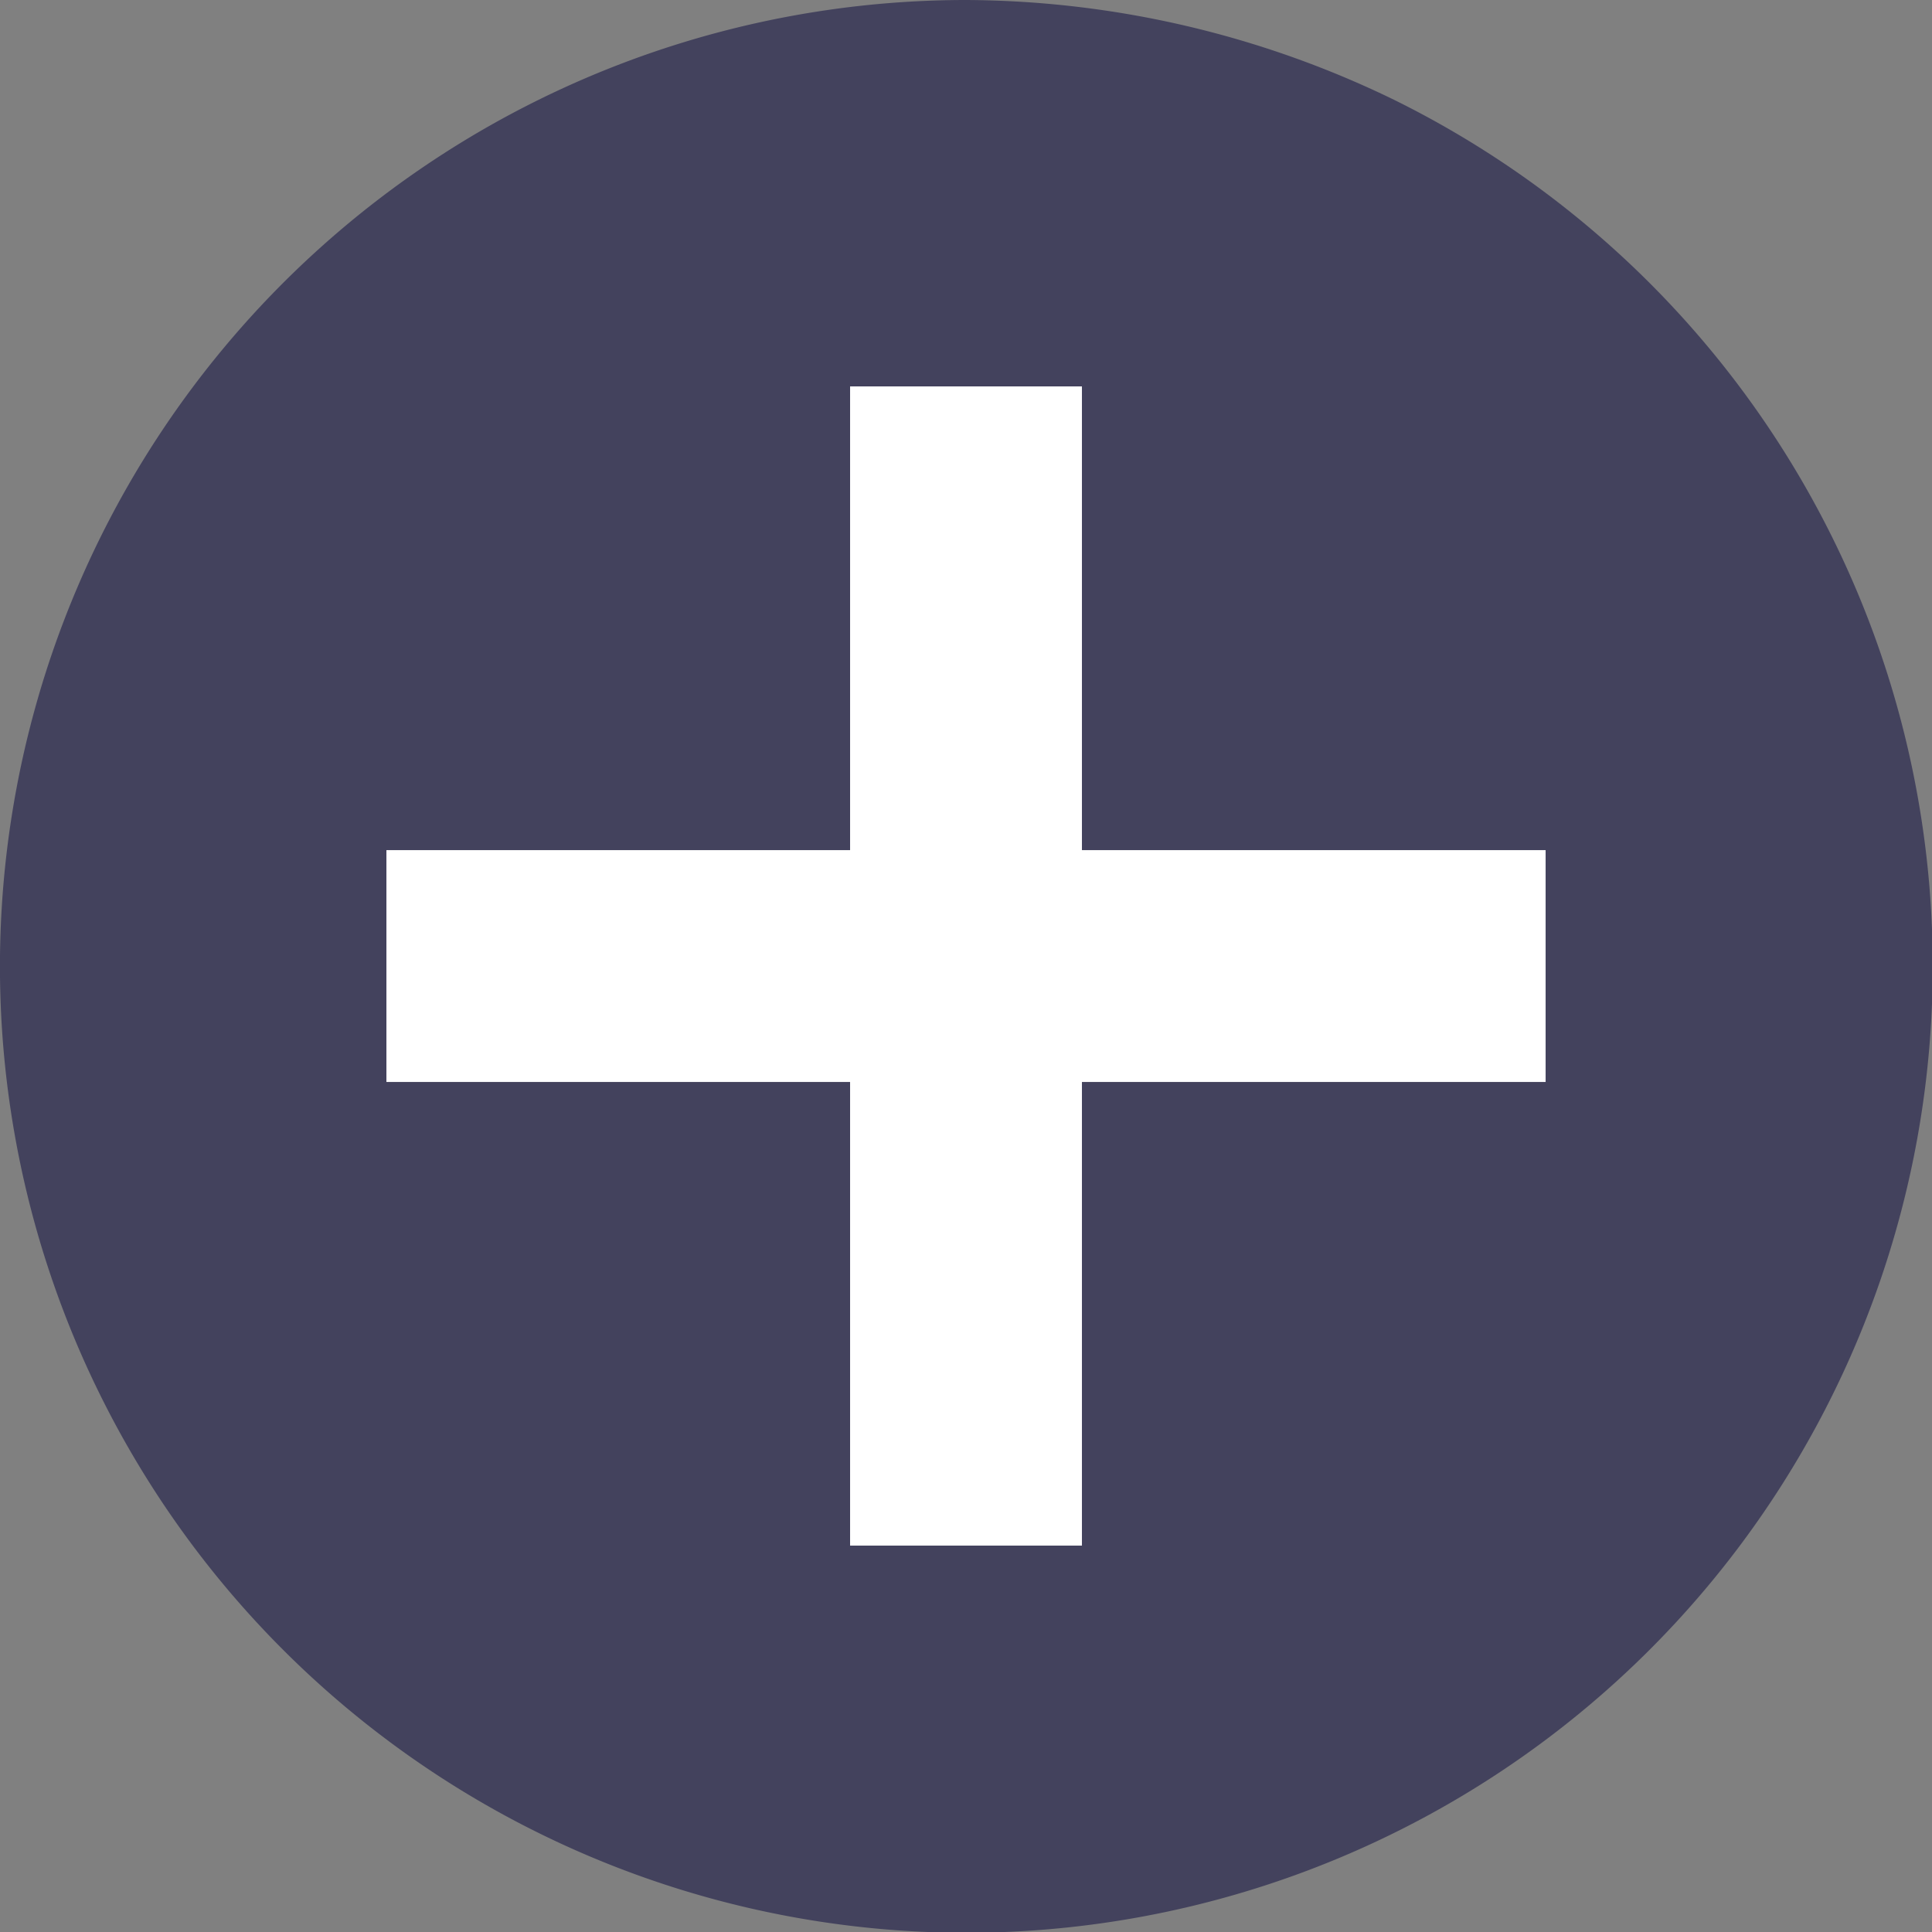 <svg xmlns="http://www.w3.org/2000/svg" width="1em" height="1em" viewBox="0 0 25 25">
  <rect x="0" y="0" width="25" height="25" fill="#808080" stroke="none"/>
  <defs>
    <style>
      .plus-1 {
        fill: #43425d;
      }

      .plus-2 {
        fill: #fff;
      }
    </style>
  </defs>
  <g id="Group_534" data-name="Group 534" transform="translate(-345 -767)">
    <path id="Path_465" data-name="Path 465" class="plus-1" d="M12.5,0a12.779,12.779,0,0,1,5.536,1.29A12.505,12.505,0,1,1,12.5,0Z" transform="translate(345 767)"/>
    <g id="Group_547" data-name="Group 547">
      <g id="Group_546" data-name="Group 546">
        <g id="Group_545" data-name="Group 545">
          <g id="Group_544" data-name="Group 544">
            <g id="Group_316" data-name="Group 316" transform="translate(655.899 -24.48) rotate(45)">
              <rect id="Rectangle_1480" data-name="Rectangle 1480" class="plus-2" width="3" height="15" transform="translate(351.136 775.257) rotate(-45)"/>
              <rect id="Rectangle_1481" data-name="Rectangle 1481" class="plus-2" width="3" height="15" transform="translate(361.743 773.136) rotate(45)"/>
            </g>
          </g>
        </g>
      </g>
    </g>
  </g>
</svg>
